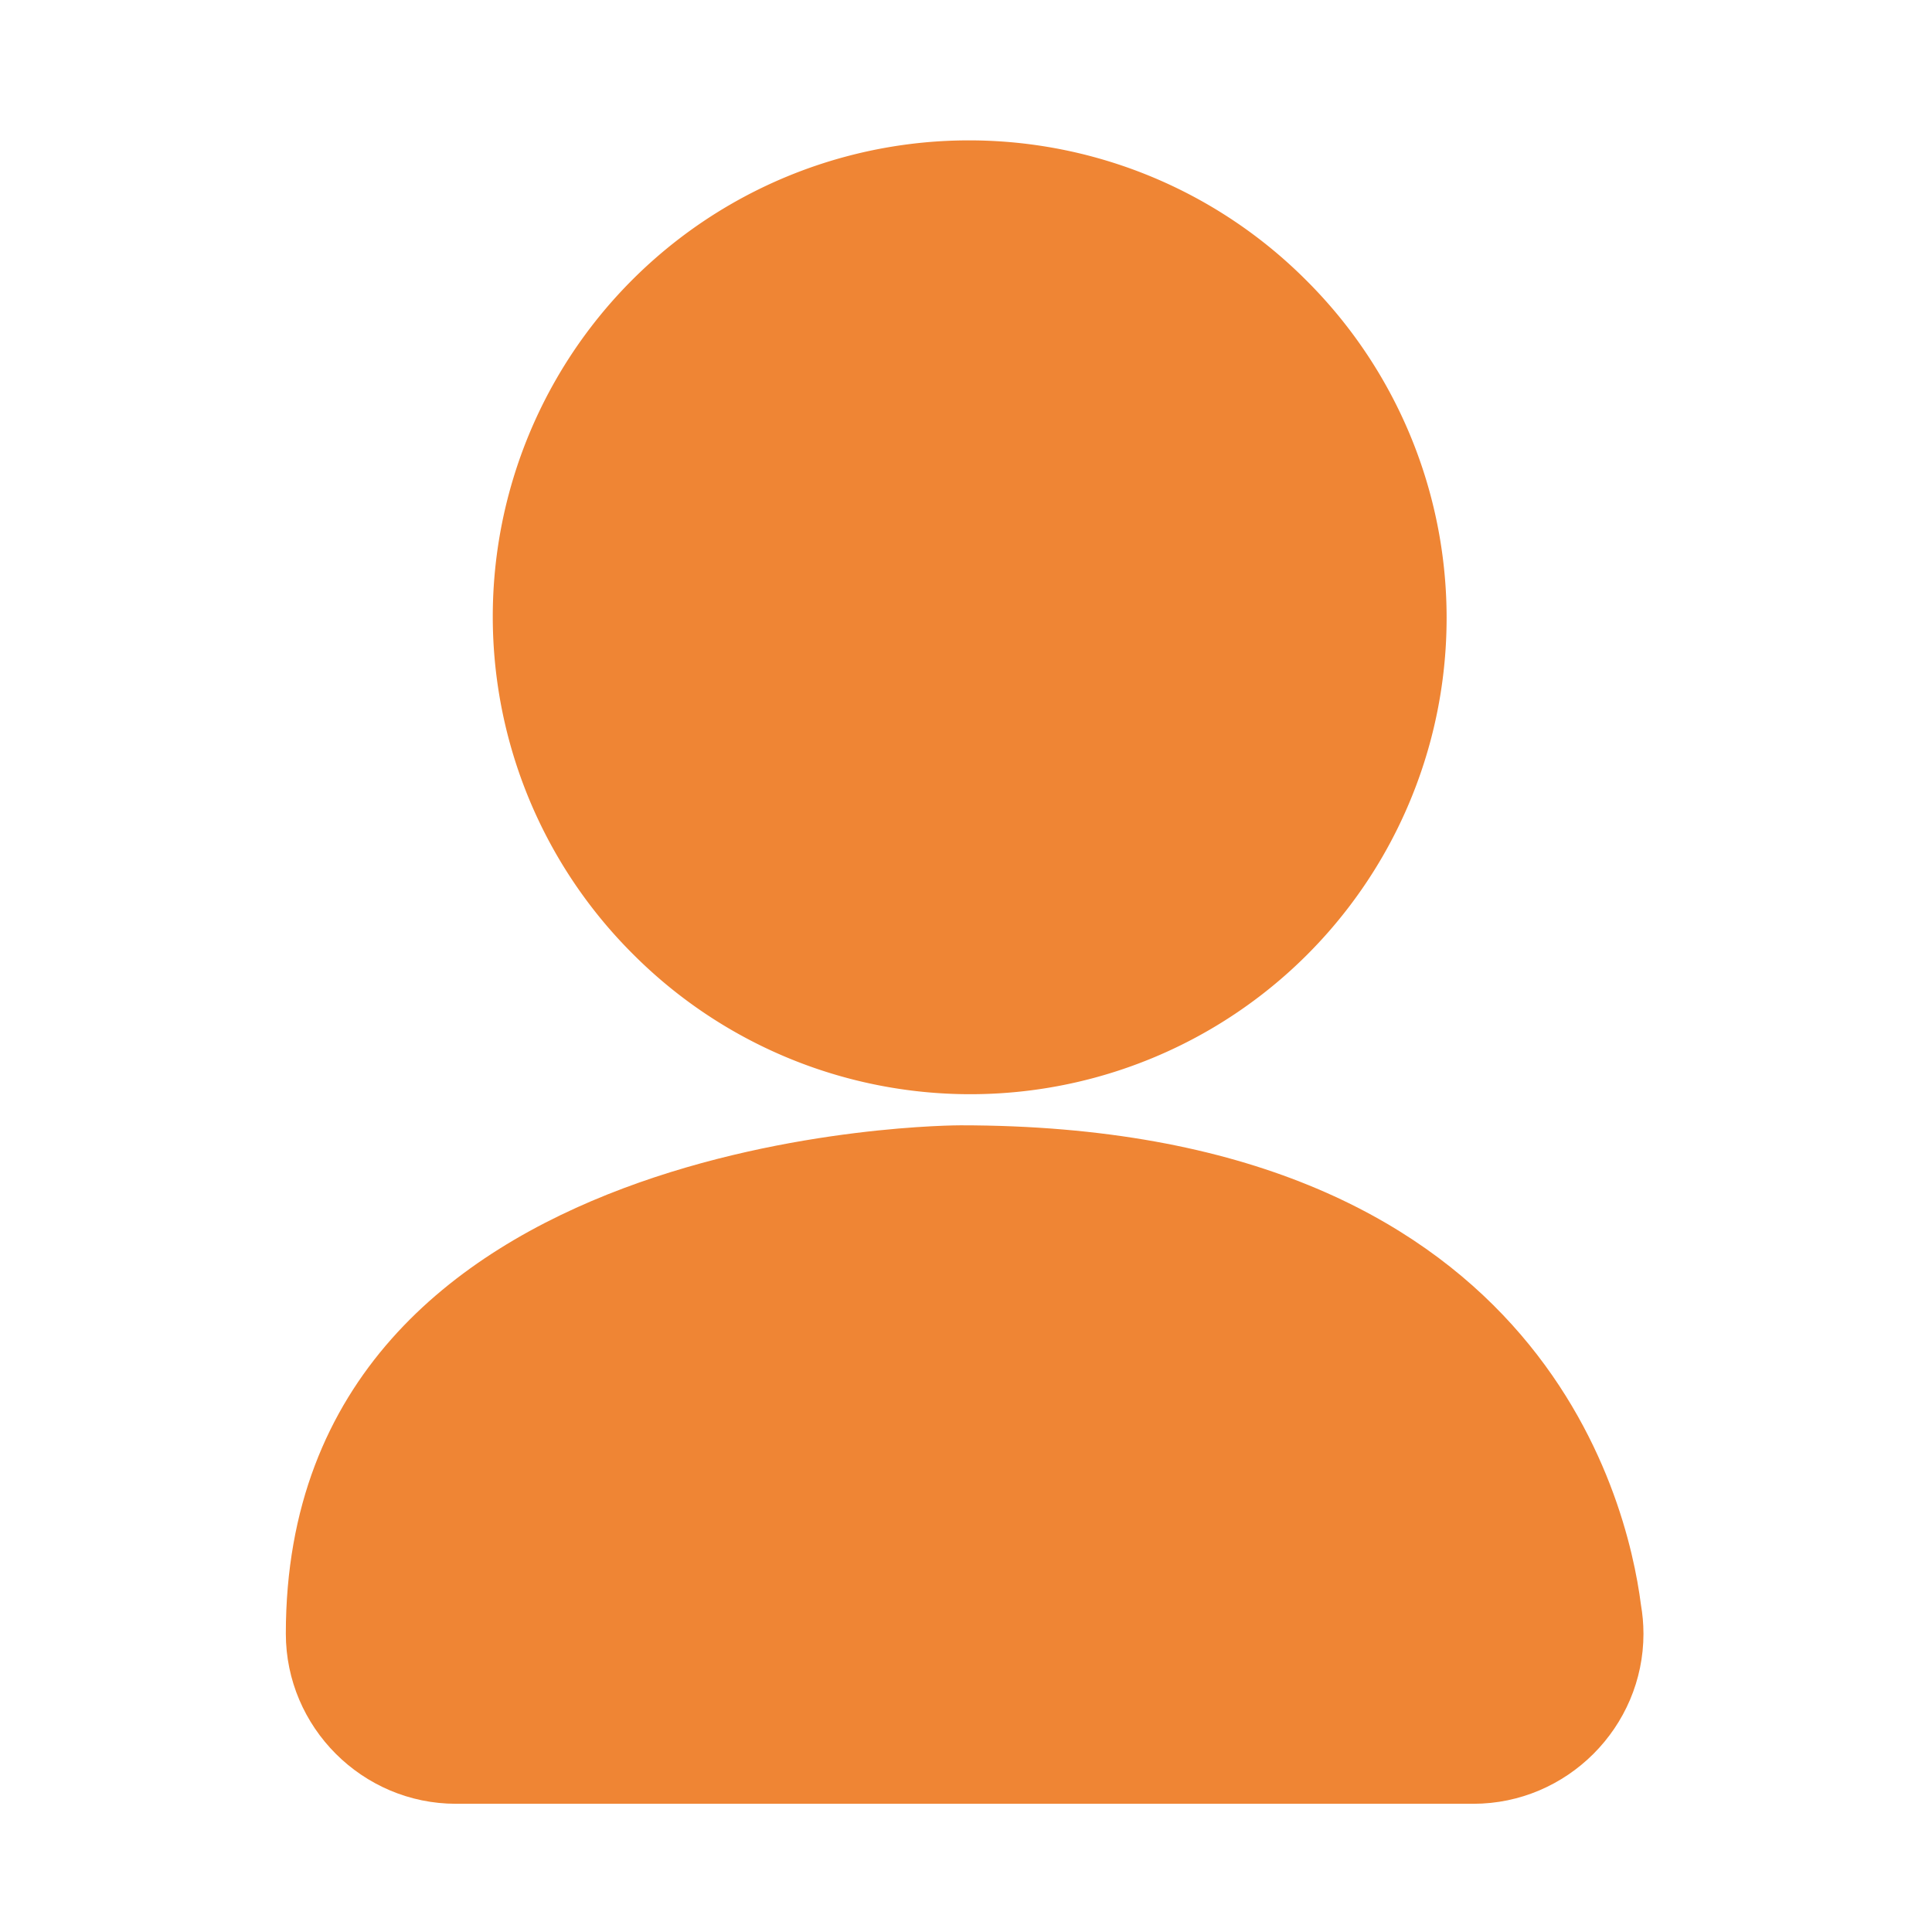 <?xml version="1.0" standalone="no"?><!DOCTYPE svg PUBLIC "-//W3C//DTD SVG 1.1//EN" "http://www.w3.org/Graphics/SVG/1.1/DTD/svg11.dtd"><svg t="1722230846623" class="icon" viewBox="0 0 1024 1024" version="1.1" xmlns="http://www.w3.org/2000/svg" p-id="833" xmlns:xlink="http://www.w3.org/1999/xlink" width="24" height="24"><path d="M335.468 505.672a252.427 252.427 0 1 0 356.979-356.991 252.427 252.427 0 1 0-356.979 356.991Z" p-id="834" fill="#ef8534"></path><path d="M871.061 865.611c-0.011-5.109-0.48-10.123-1.323-15.008-7.296-56.981-54.645-254.165-360.608-254.165 0 0-357.632-0.704-357.632 269.44 0 49.589 40.576 90.165 90.165 90.165H780.907c49.589 0 90.165-40.576 90.165-90.165 0 0 0-0.096-0.011-0.267z" p-id="835" fill="#ef8534"></path></svg>